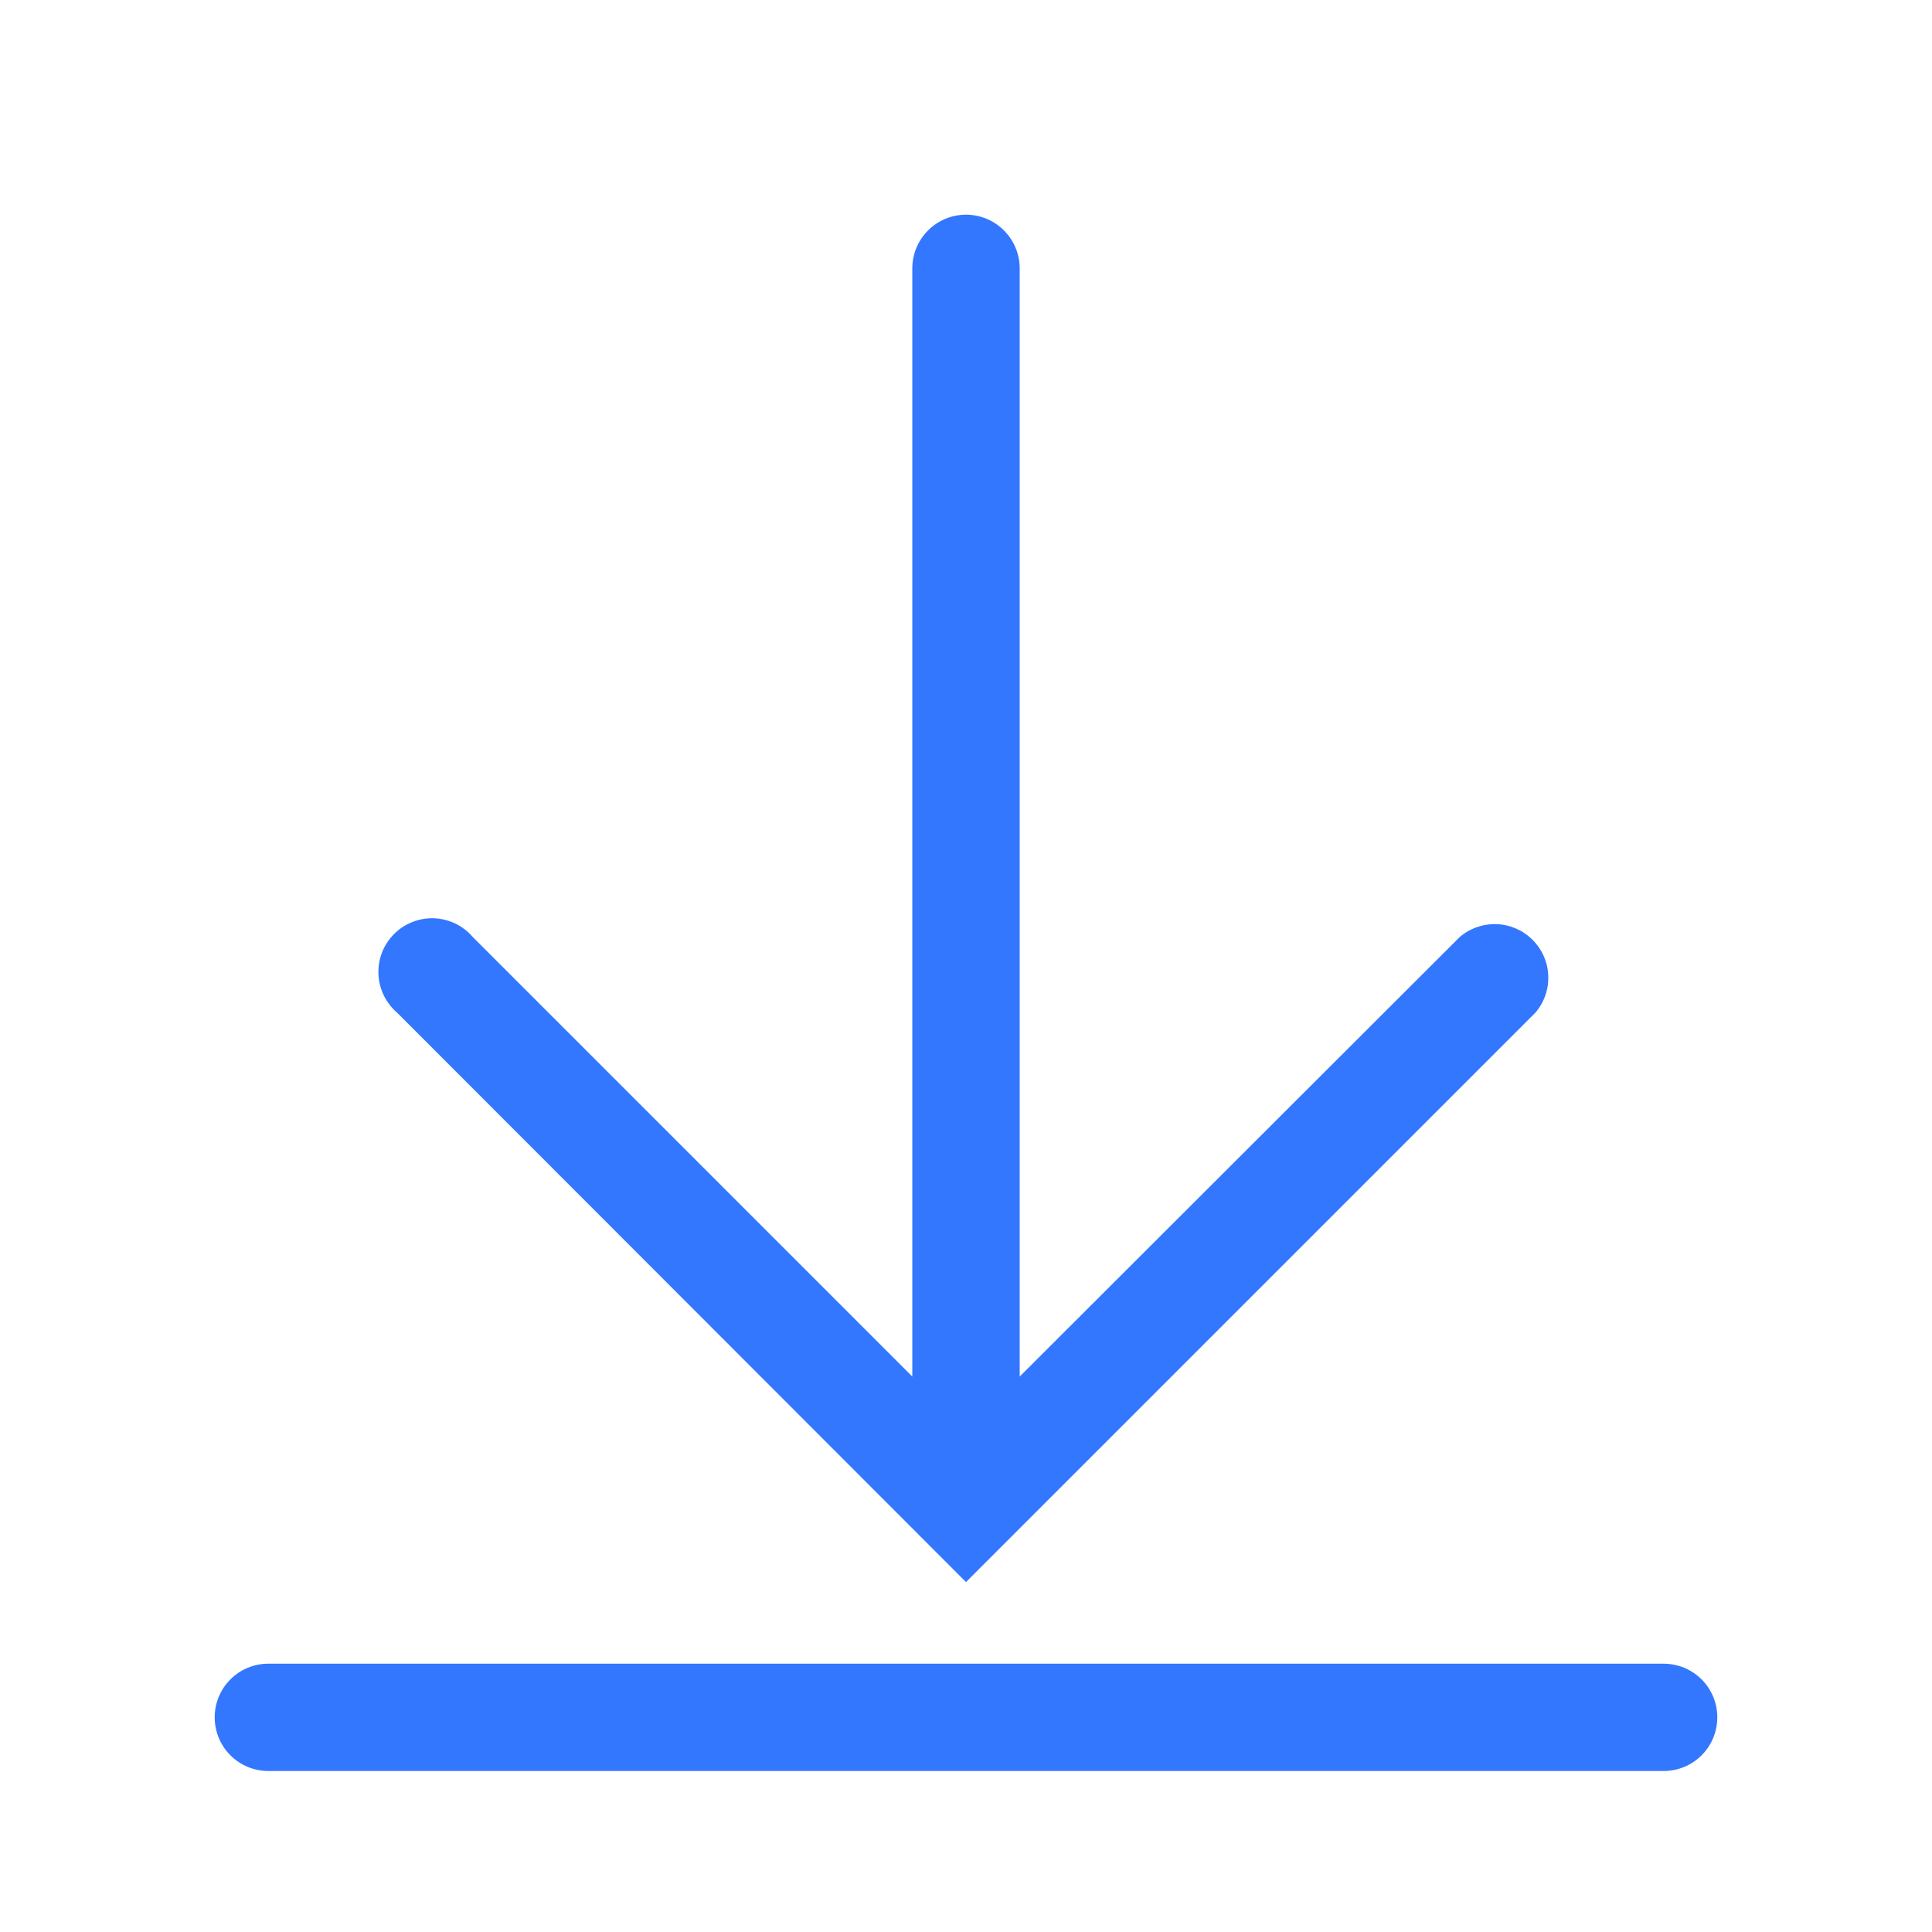 <svg width="24" height="24" viewBox="0 0 24 24" fill="none" xmlns="http://www.w3.org/2000/svg">
<path d="M20.667 20.667H3.333C3.156 20.667 2.987 20.737 2.862 20.862C2.737 20.987 2.667 21.157 2.667 21.333C2.667 21.51 2.737 21.68 2.862 21.805C2.987 21.93 3.156 22 3.333 22H20.667C20.843 22 21.013 21.93 21.138 21.805C21.263 21.68 21.333 21.51 21.333 21.333C21.333 21.157 21.263 20.987 21.138 20.862C21.013 20.737 20.843 20.667 20.667 20.667Z" fill="#3377FF"/>
<path d="M12 19.653L19.073 12.58C19.183 12.452 19.24 12.288 19.233 12.121C19.227 11.953 19.157 11.794 19.038 11.675C18.92 11.556 18.761 11.487 18.593 11.48C18.425 11.474 18.261 11.531 18.133 11.64L12.667 17.1V3.333C12.667 3.156 12.596 2.987 12.471 2.862C12.346 2.737 12.177 2.667 12 2.667C11.823 2.667 11.654 2.737 11.529 2.862C11.404 2.987 11.333 3.156 11.333 3.333V17.1L5.873 11.64C5.814 11.57 5.74 11.514 5.657 11.473C5.575 11.434 5.485 11.411 5.393 11.407C5.301 11.404 5.209 11.419 5.124 11.453C5.038 11.486 4.961 11.537 4.896 11.602C4.831 11.667 4.78 11.745 4.746 11.83C4.713 11.916 4.697 12.008 4.701 12.099C4.704 12.191 4.727 12.281 4.767 12.364C4.807 12.447 4.864 12.52 4.933 12.58L12 19.653Z" fill="#3377FF"/>
</svg>
